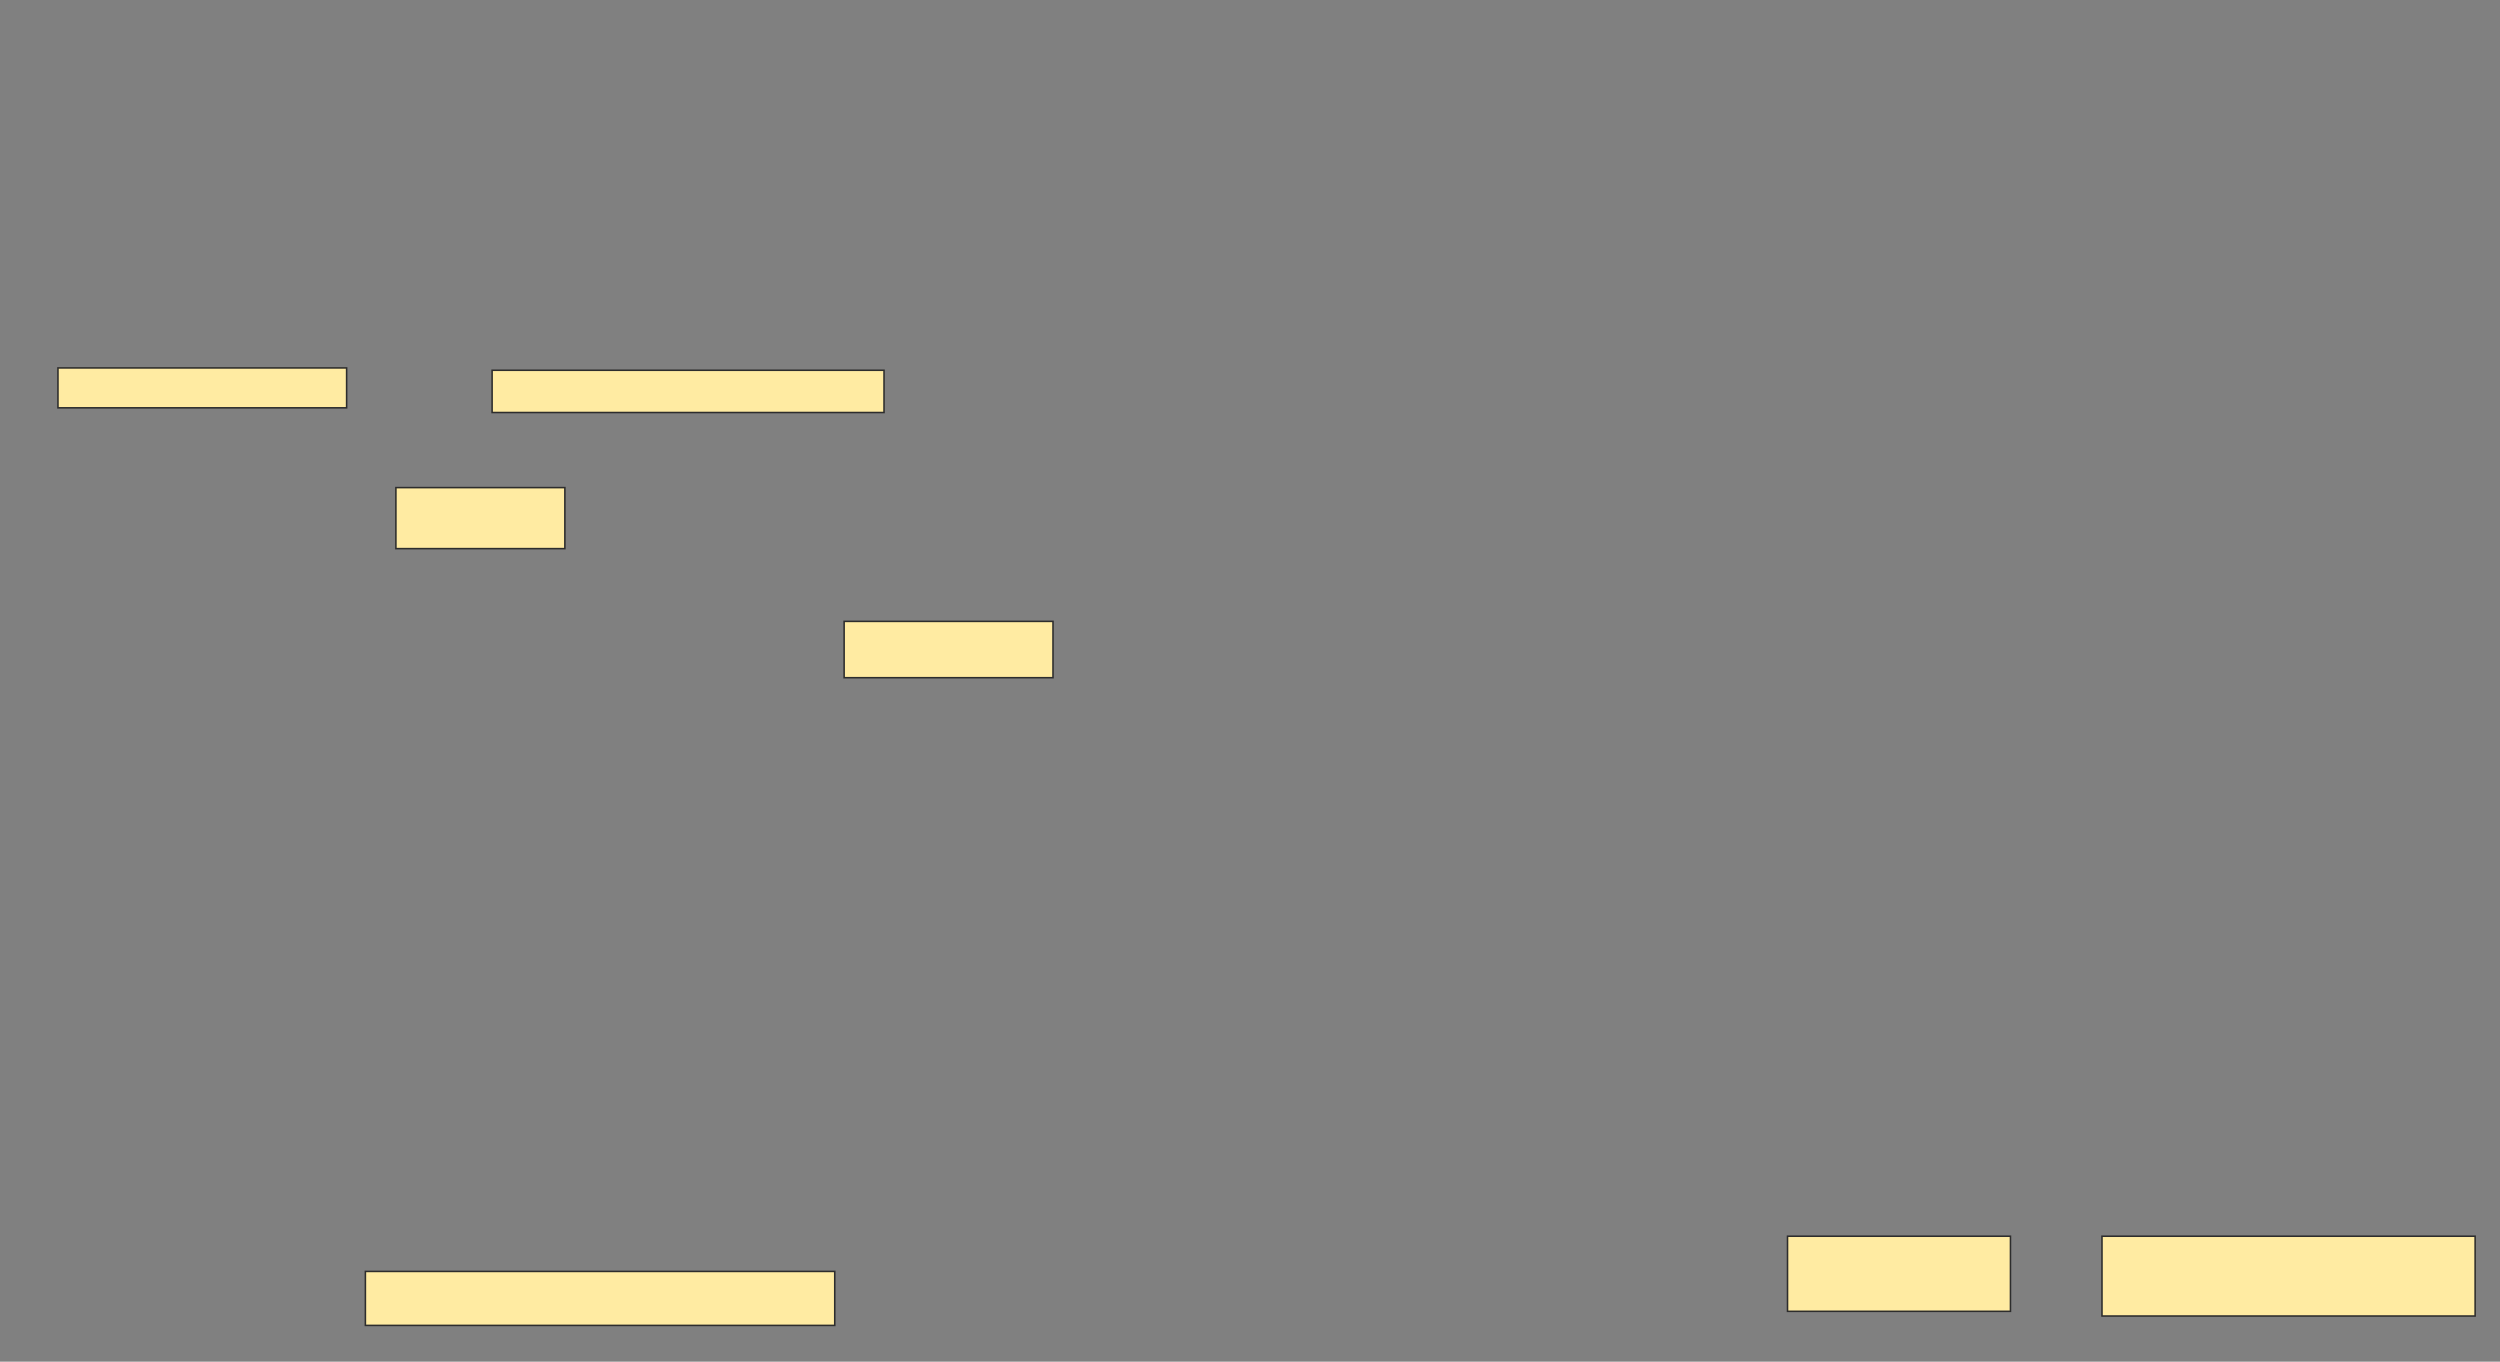 <svg xmlns="http://www.w3.org/2000/svg" width="1590" height="866">
 <rect width="100%" height="100%" fill="#808080" stroke="none"/>
 <!-- Created with Image Occlusion Enhanced -->
 <g>
  <title>Labels</title>
 </g>
 <g>
  <title>Masks</title>
  <rect id="ebf8ae19f9384ab59d44be9fdc4c3d4d-ao-1" height="34.328" width="298.507" y="808.627" x="232.388" stroke="#2D2D2D" fill="#FFEBA2"/>
  <g id="ebf8ae19f9384ab59d44be9fdc4c3d4d-ao-2">
   <rect height="25.373" width="183.582" y="234" x="36.866" stroke="#2D2D2D" fill="#FFEBA2"/>
   <rect height="26.866" width="249.254" y="235.493" x="312.985" stroke="#2D2D2D" fill="#FFEBA2"/>
   <rect height="38.806" width="107.463" y="310.119" x="251.791" stroke="#2D2D2D" fill="#FFEBA2"/>
   <rect height="50.746" width="237.313" y="786.239" x="1336.866" stroke="#2D2D2D" fill="#FFEBA2"/>
  </g>
  <g id="ebf8ae19f9384ab59d44be9fdc4c3d4d-ao-3">
   <rect height="35.821" width="132.836" y="395.194" x="536.866" stroke="#2D2D2D" fill="#FFEBA2"/>
   <rect height="47.761" width="141.791" y="786.239" x="1136.866" stroke="#2D2D2D" fill="#FFEBA2"/>
  </g>
  
 </g>
</svg>